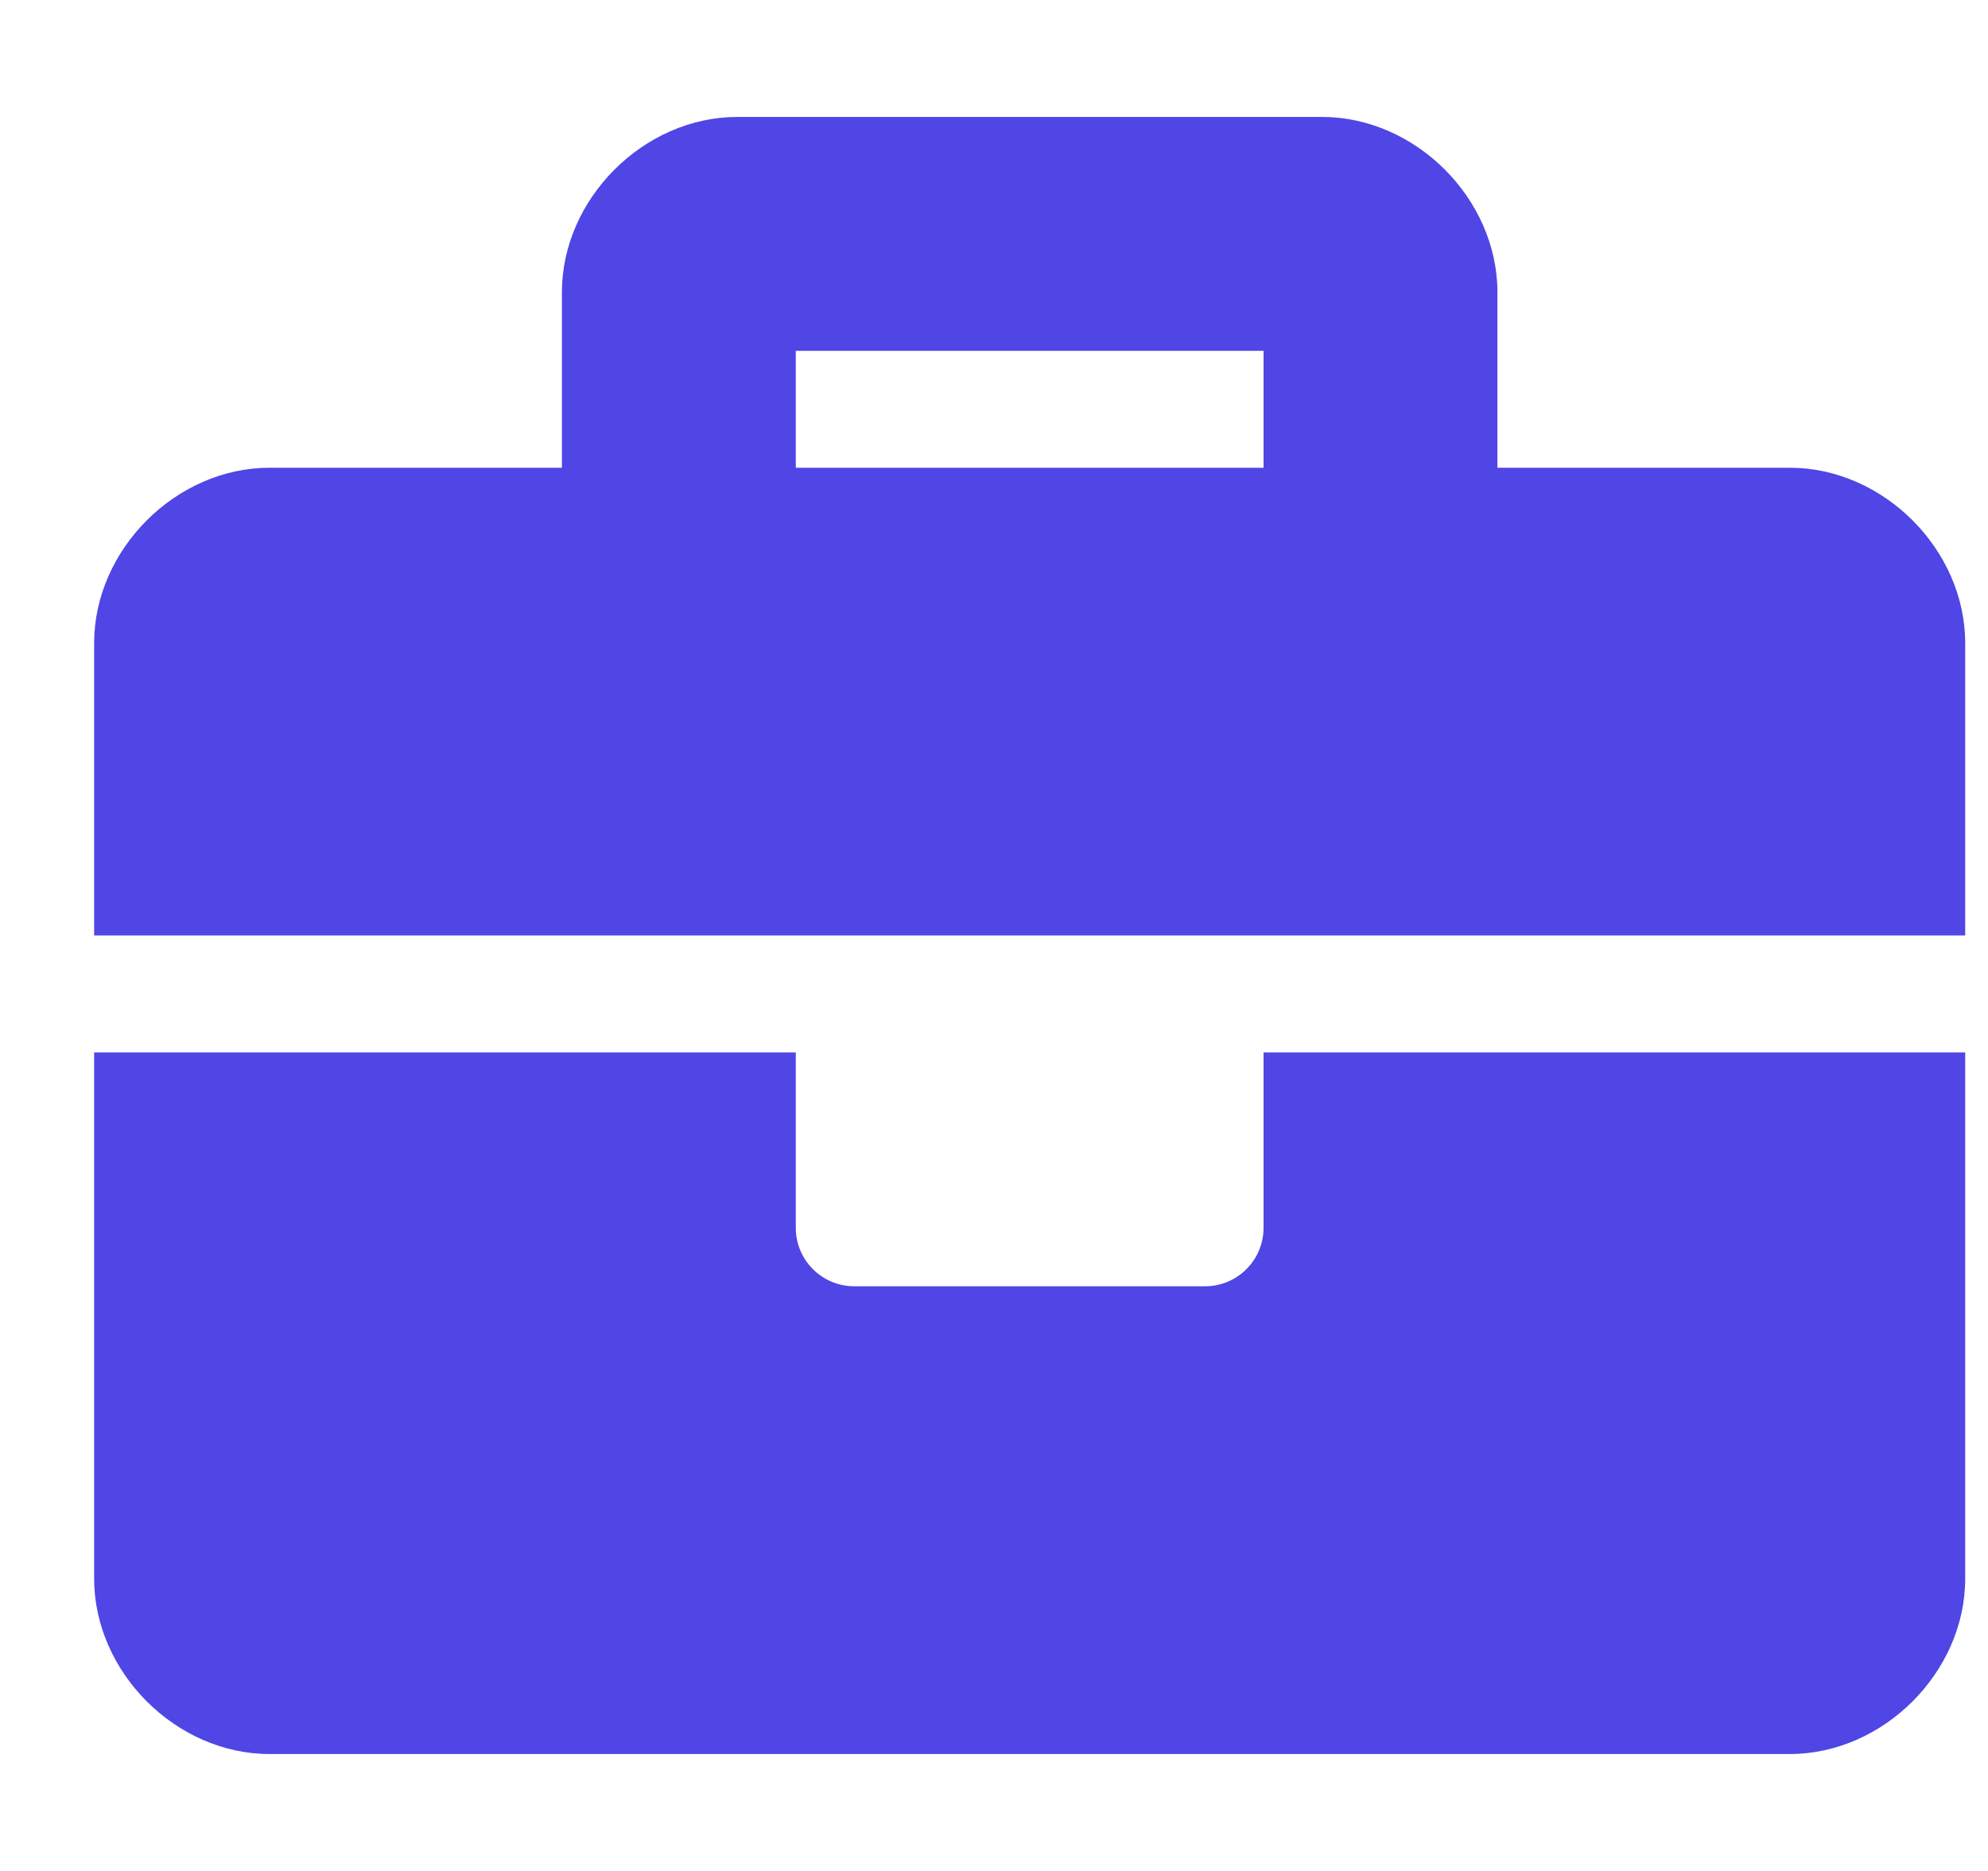 <svg width="17" height="16" viewBox="0 0 17 16" fill="none" xmlns="http://www.w3.org/2000/svg">
<g clip-path="url(#clip0_1_217)">
<path d="M10.805 10.5C10.805 10.776 10.581 11 10.305 11H7.305C7.029 11 6.805 10.776 6.805 10.5V9H0.805V13.5C0.805 14.3 1.505 15 2.305 15H15.305C16.105 15 16.805 14.3 16.805 13.5V9H10.805V10.5ZM15.305 4H12.805V2.5C12.805 1.7 12.105 1 11.305 1H6.305C5.505 1 4.805 1.7 4.805 2.5V4H2.305C1.505 4 0.805 4.7 0.805 5.5V8H16.805V5.5C16.805 4.7 16.105 4 15.305 4ZM10.805 4H6.805V3H10.805V4Z" fill="#4F46E5"/>
</g>
<defs>
<clipPath id="clip0_1_217">
<rect width="16" height="16" fill="white" transform="translate(0.805)"/>
</clipPath>
</defs>
</svg>
